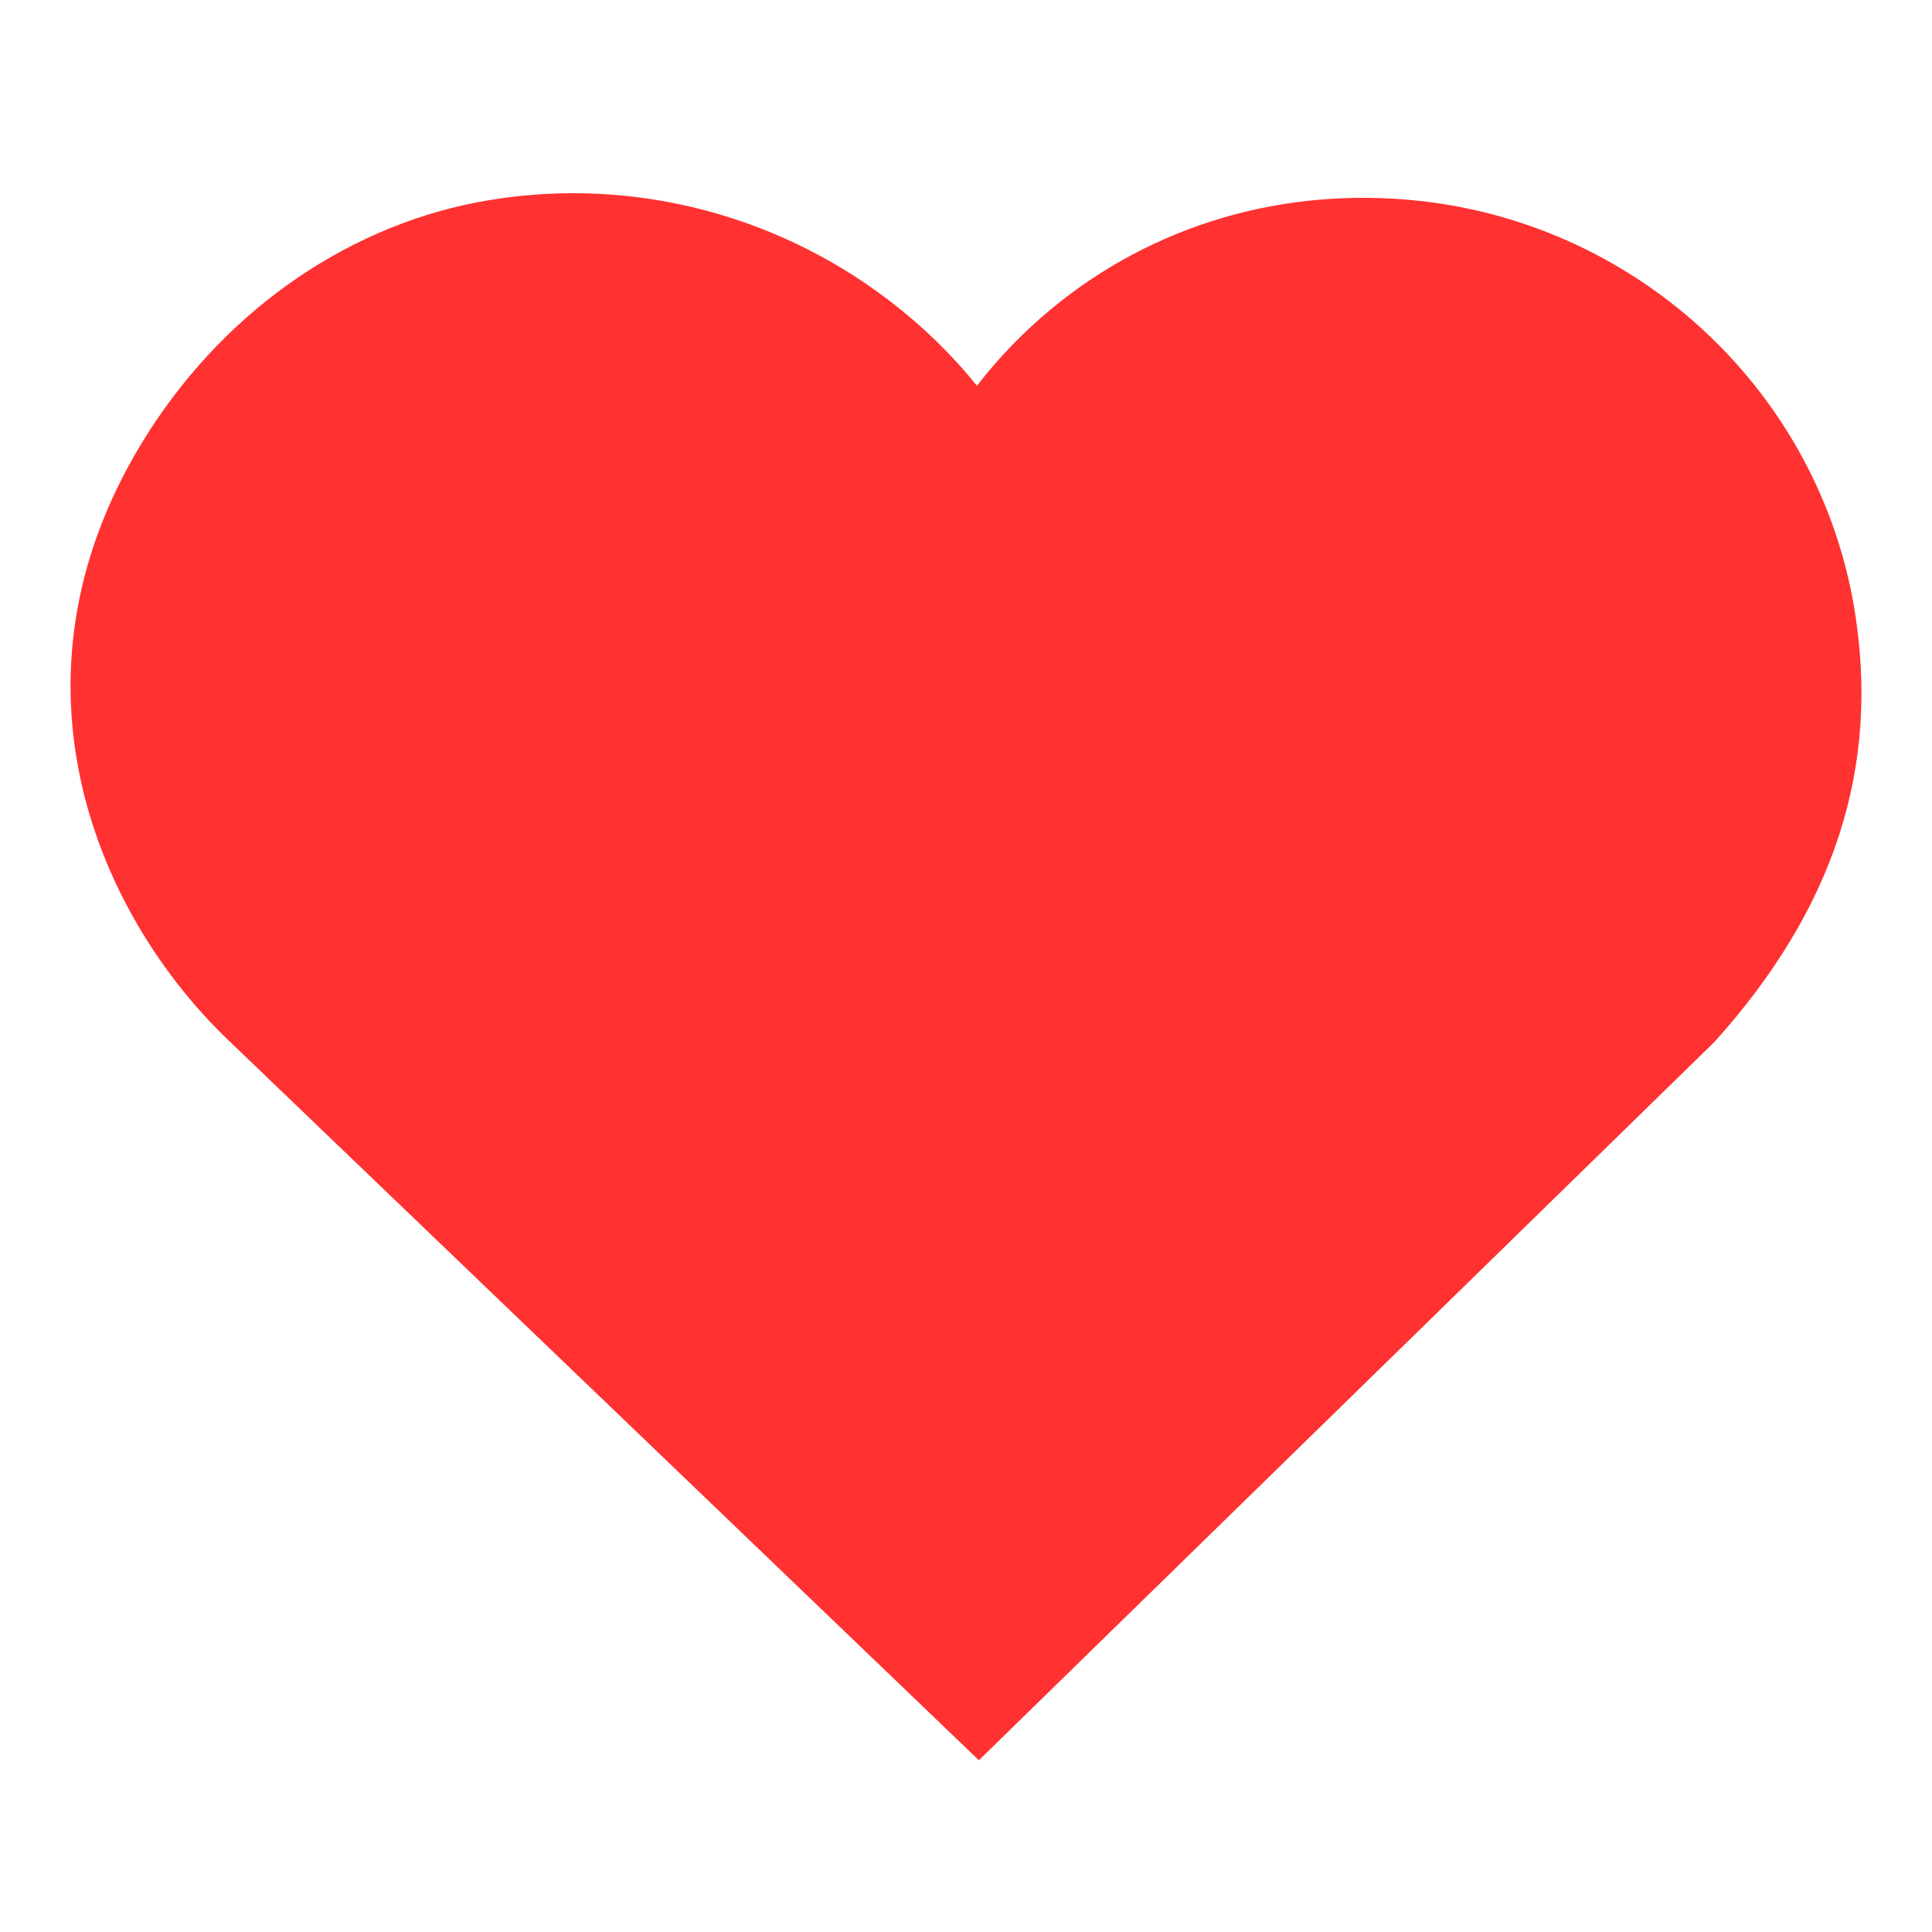 <svg xmlns="http://www.w3.org/2000/svg" xmlns:xlink="http://www.w3.org/1999/xlink" width="500" zoomAndPan="magnify" viewBox="0 0 375 375" height="500" preserveAspectRatio="xMidYMid meet" version="1.0"><defs><clipPath id="9635d8333c"><path d="M 13 37 L 362 37 L 362 341.664 L 13 341.664 Z M 13 37 " clip-rule="nonzero"/></clipPath><clipPath id="37542ffd2d"><path d="M 27.473 86.066 C -0.711 132.5 19.145 177.695 44.098 201.684 L 190 341.664 L 332.824 202.184 C 356.031 176.379 364.93 149.008 359.988 118.531 C 353.164 76.367 318.418 43.656 275.5 38.988 C 249.176 36.152 223.746 43.602 203.902 60.094 C 198.559 64.531 193.785 69.492 189.625 74.883 C 184.688 68.746 178.898 63.129 172.352 58.152 C 149.527 40.809 120.477 33.922 92.574 39.277 C 66.145 44.383 42.422 61.43 27.473 86.066 " clip-rule="nonzero"/></clipPath></defs><g clip-path="url(#9635d8333c)"><g clip-path="url(#37542ffd2d)"><path fill="#ff3131" d="M 13.691 37.5 L 361.309 37.5 L 361.309 341.664 L 13.691 341.664 Z M 13.691 37.5 " fill-opacity="1" fill-rule="nonzero"/></g></g></svg>